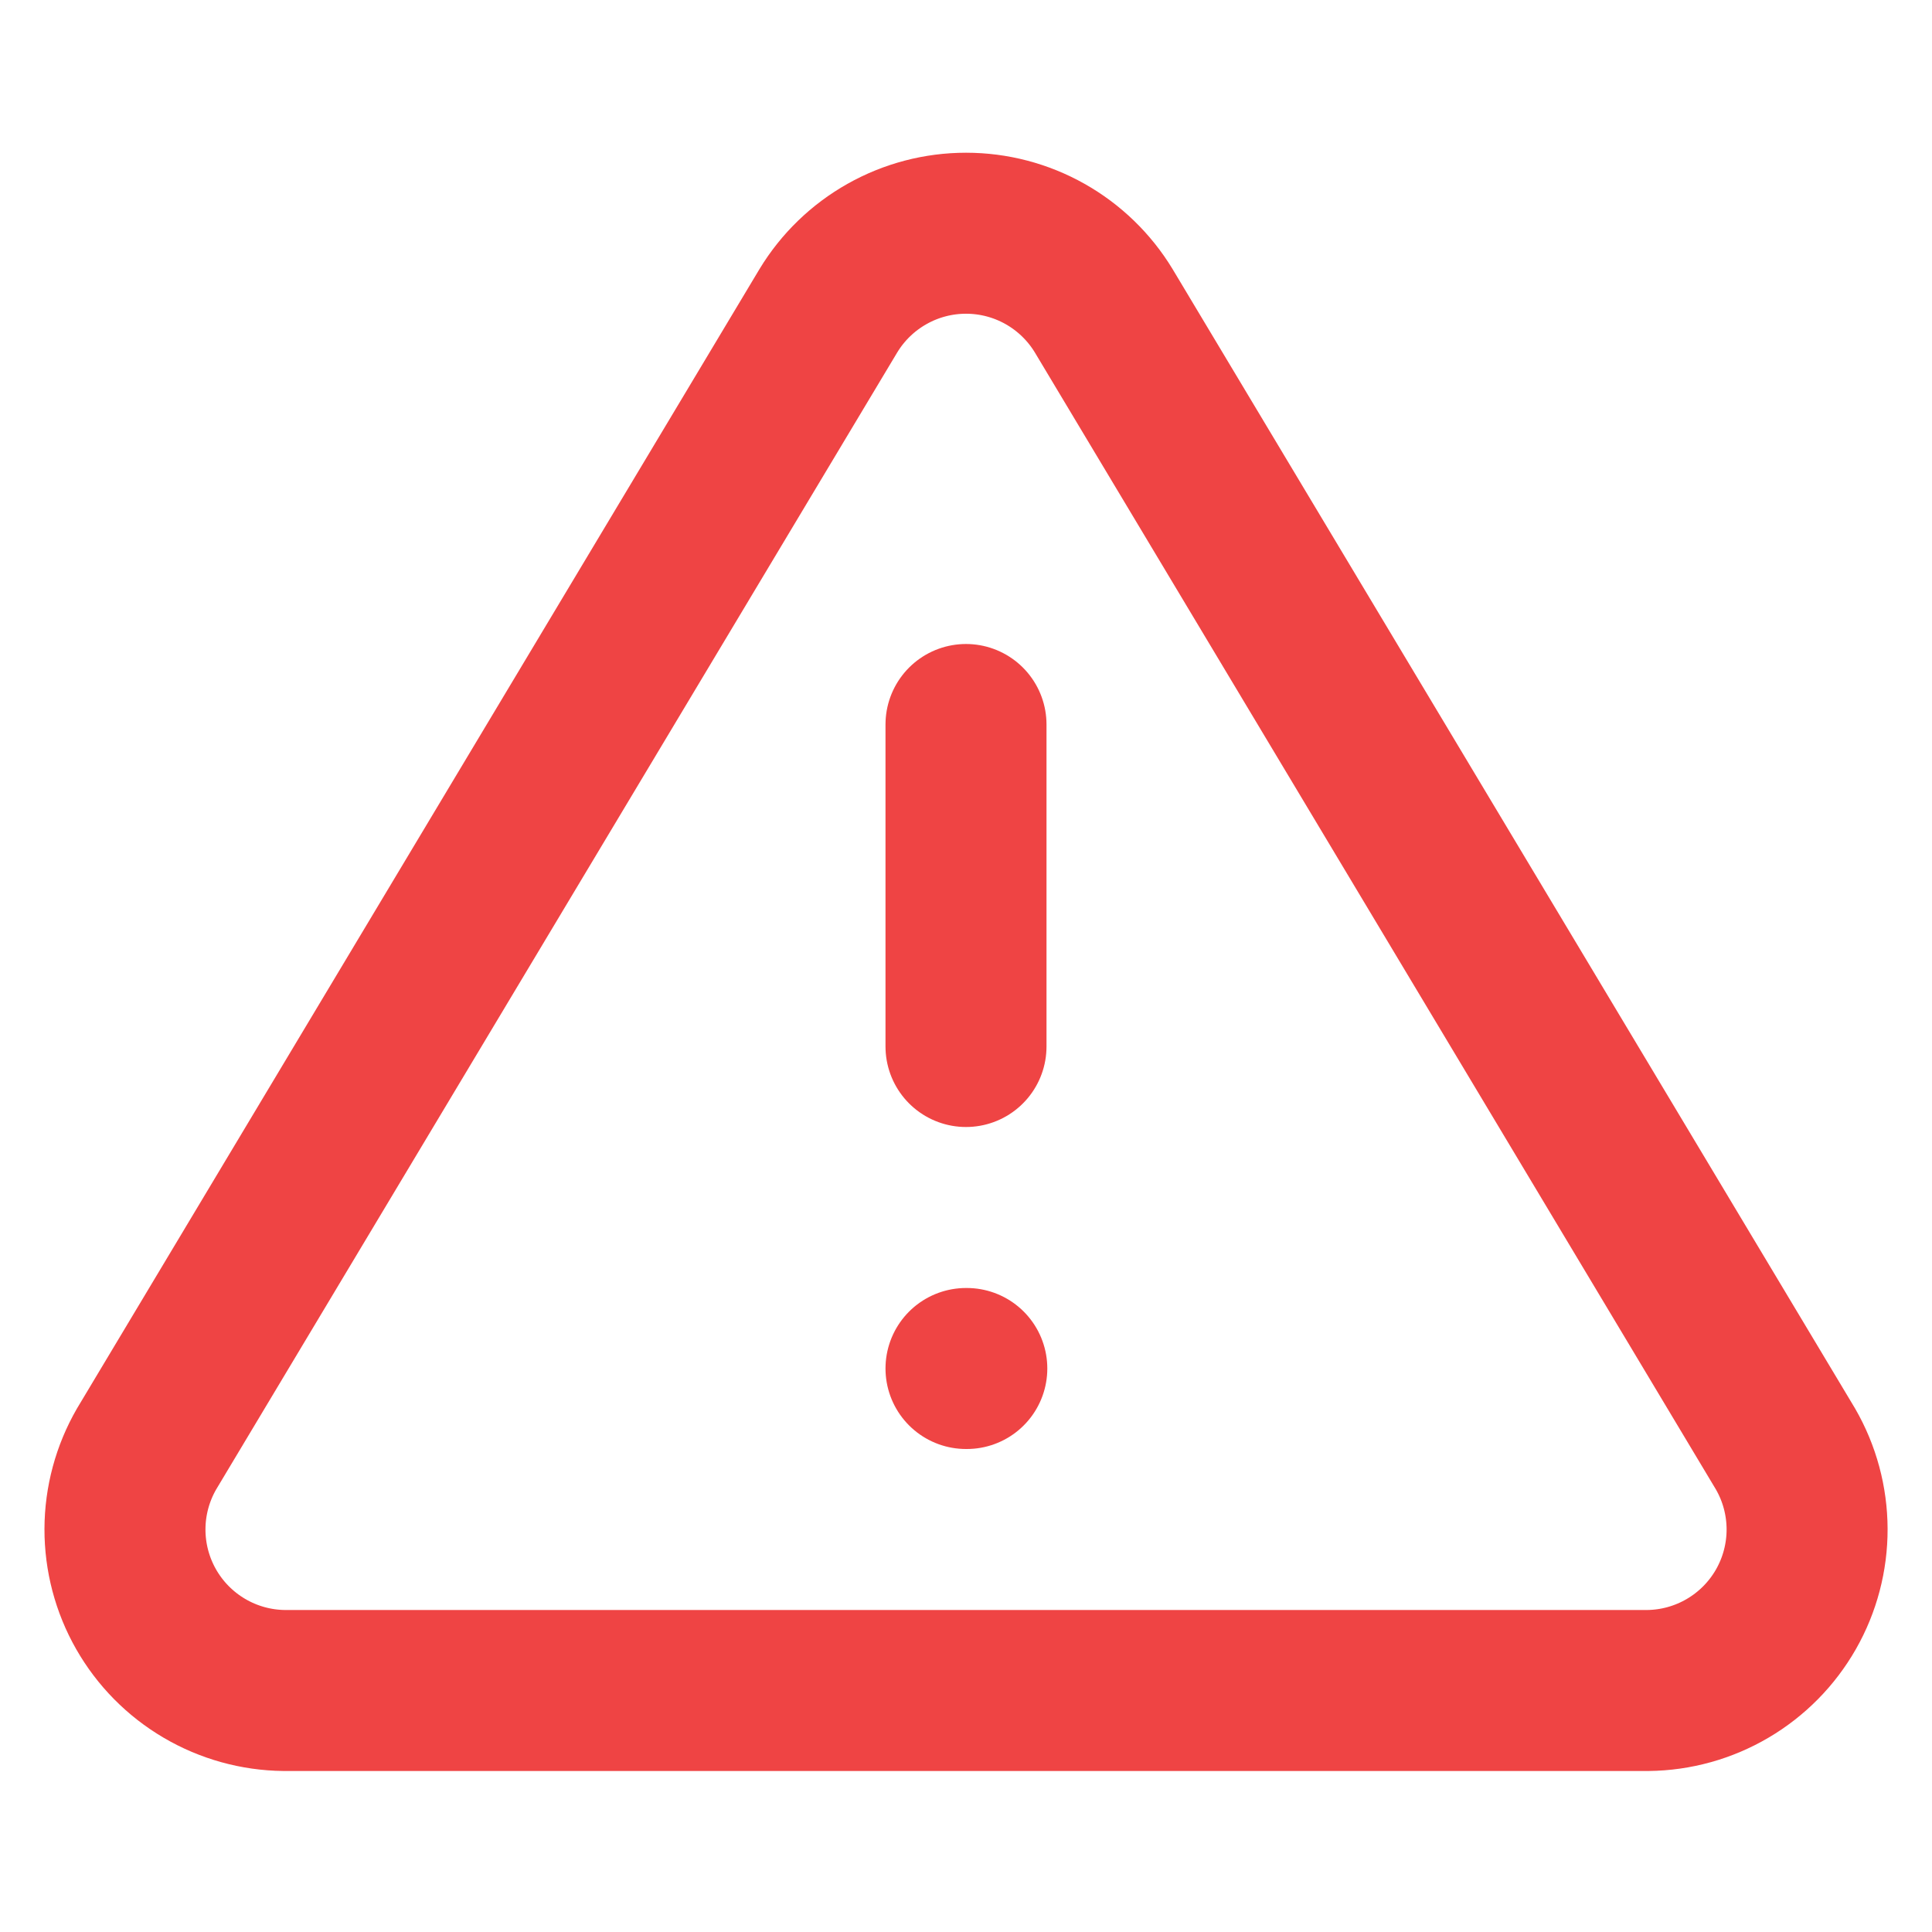 <svg xmlns="http://www.w3.org/2000/svg" width="120" height="120" viewBox="0 0 120 120" fill="none">
  <path d="M51.452 19.3L9.102 90C8.229 91.512 7.767 93.227 7.762 94.973C7.757 96.719 8.209 98.436 9.074 99.953C9.939 101.47 11.185 102.734 12.69 103.619C14.195 104.505 15.906 104.981 17.652 105H102.352C104.098 104.981 105.808 104.505 107.313 103.619C108.818 102.734 110.065 101.47 110.93 99.953C111.794 98.436 112.247 96.719 112.242 94.973C112.237 93.227 111.775 91.512 110.902 90L68.552 19.3C67.66 17.831 66.405 16.616 64.908 15.773C63.41 14.929 61.721 14.486 60.002 14.486C58.283 14.486 56.593 14.929 55.096 15.773C53.598 16.616 52.343 17.831 51.452 19.3V19.3Z" stroke="#EF4444" stroke-width="10" stroke-linecap="round" stroke-linejoin="round"/>
  <path d="M60 45V65" stroke="#EF4444" stroke-width="10" stroke-linecap="round" stroke-linejoin="round"/>
  <path d="M60 85H60.05" stroke="#EF4444" stroke-width="10" stroke-linecap="round" stroke-linejoin="round"/>
</svg>